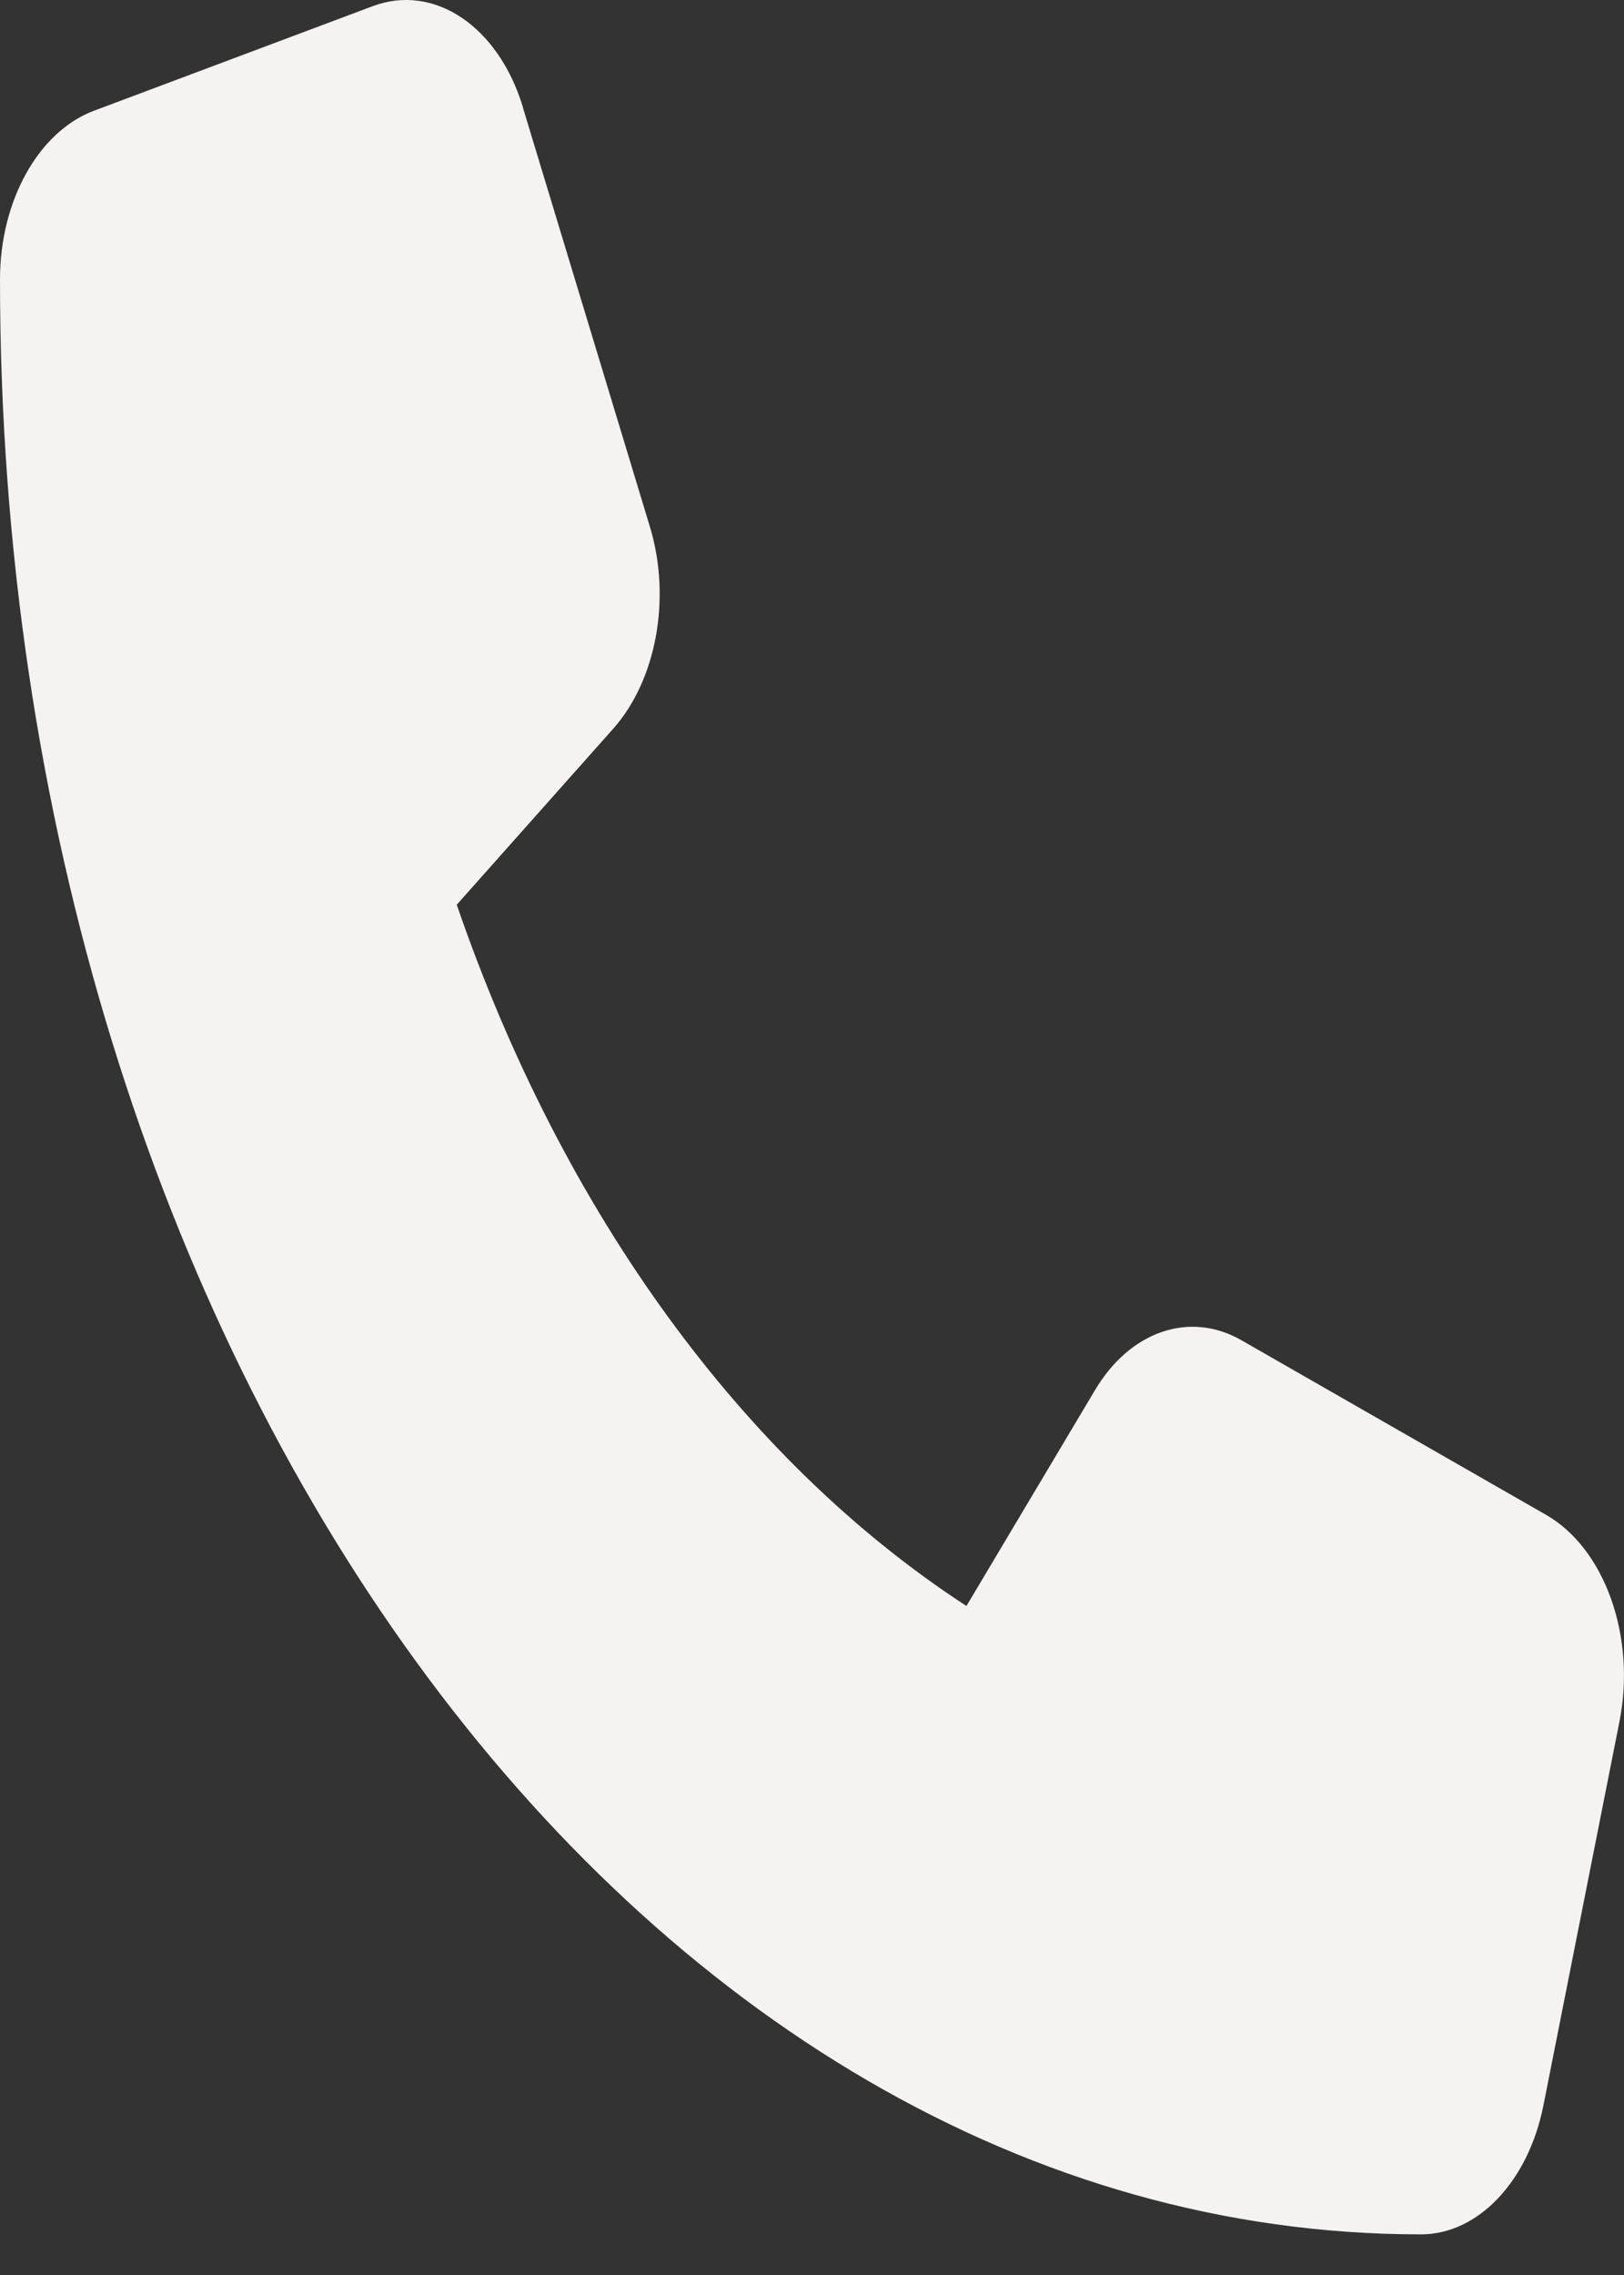 <svg width="20" height="28" viewBox="0 0 20 28" fill="none" xmlns="http://www.w3.org/2000/svg">
<rect x="0" y="0" width="20" height="28" fill="#333333" stroke="none"/>
<path d="M6.441 1.323C6.14 0.324 5.347 -0.208 4.59 0.076L1.152 1.365C0.473 1.623 -1.52588e-05 2.472 -1.52588e-05 3.439C-1.52588e-05 16.726 7.836 27.5 17.499 27.5C18.202 27.5 18.82 26.85 19.007 25.916L19.944 21.189C20.151 20.147 19.765 19.057 19.038 18.643L15.288 16.495C14.652 16.13 13.913 16.382 13.48 17.118L11.902 19.766C9.152 17.978 6.925 14.916 5.625 11.135L7.55 8.971C8.086 8.369 8.269 7.359 8.004 6.484L6.441 1.328V1.323Z" fill="#F7F2F2"/>
</svg>
